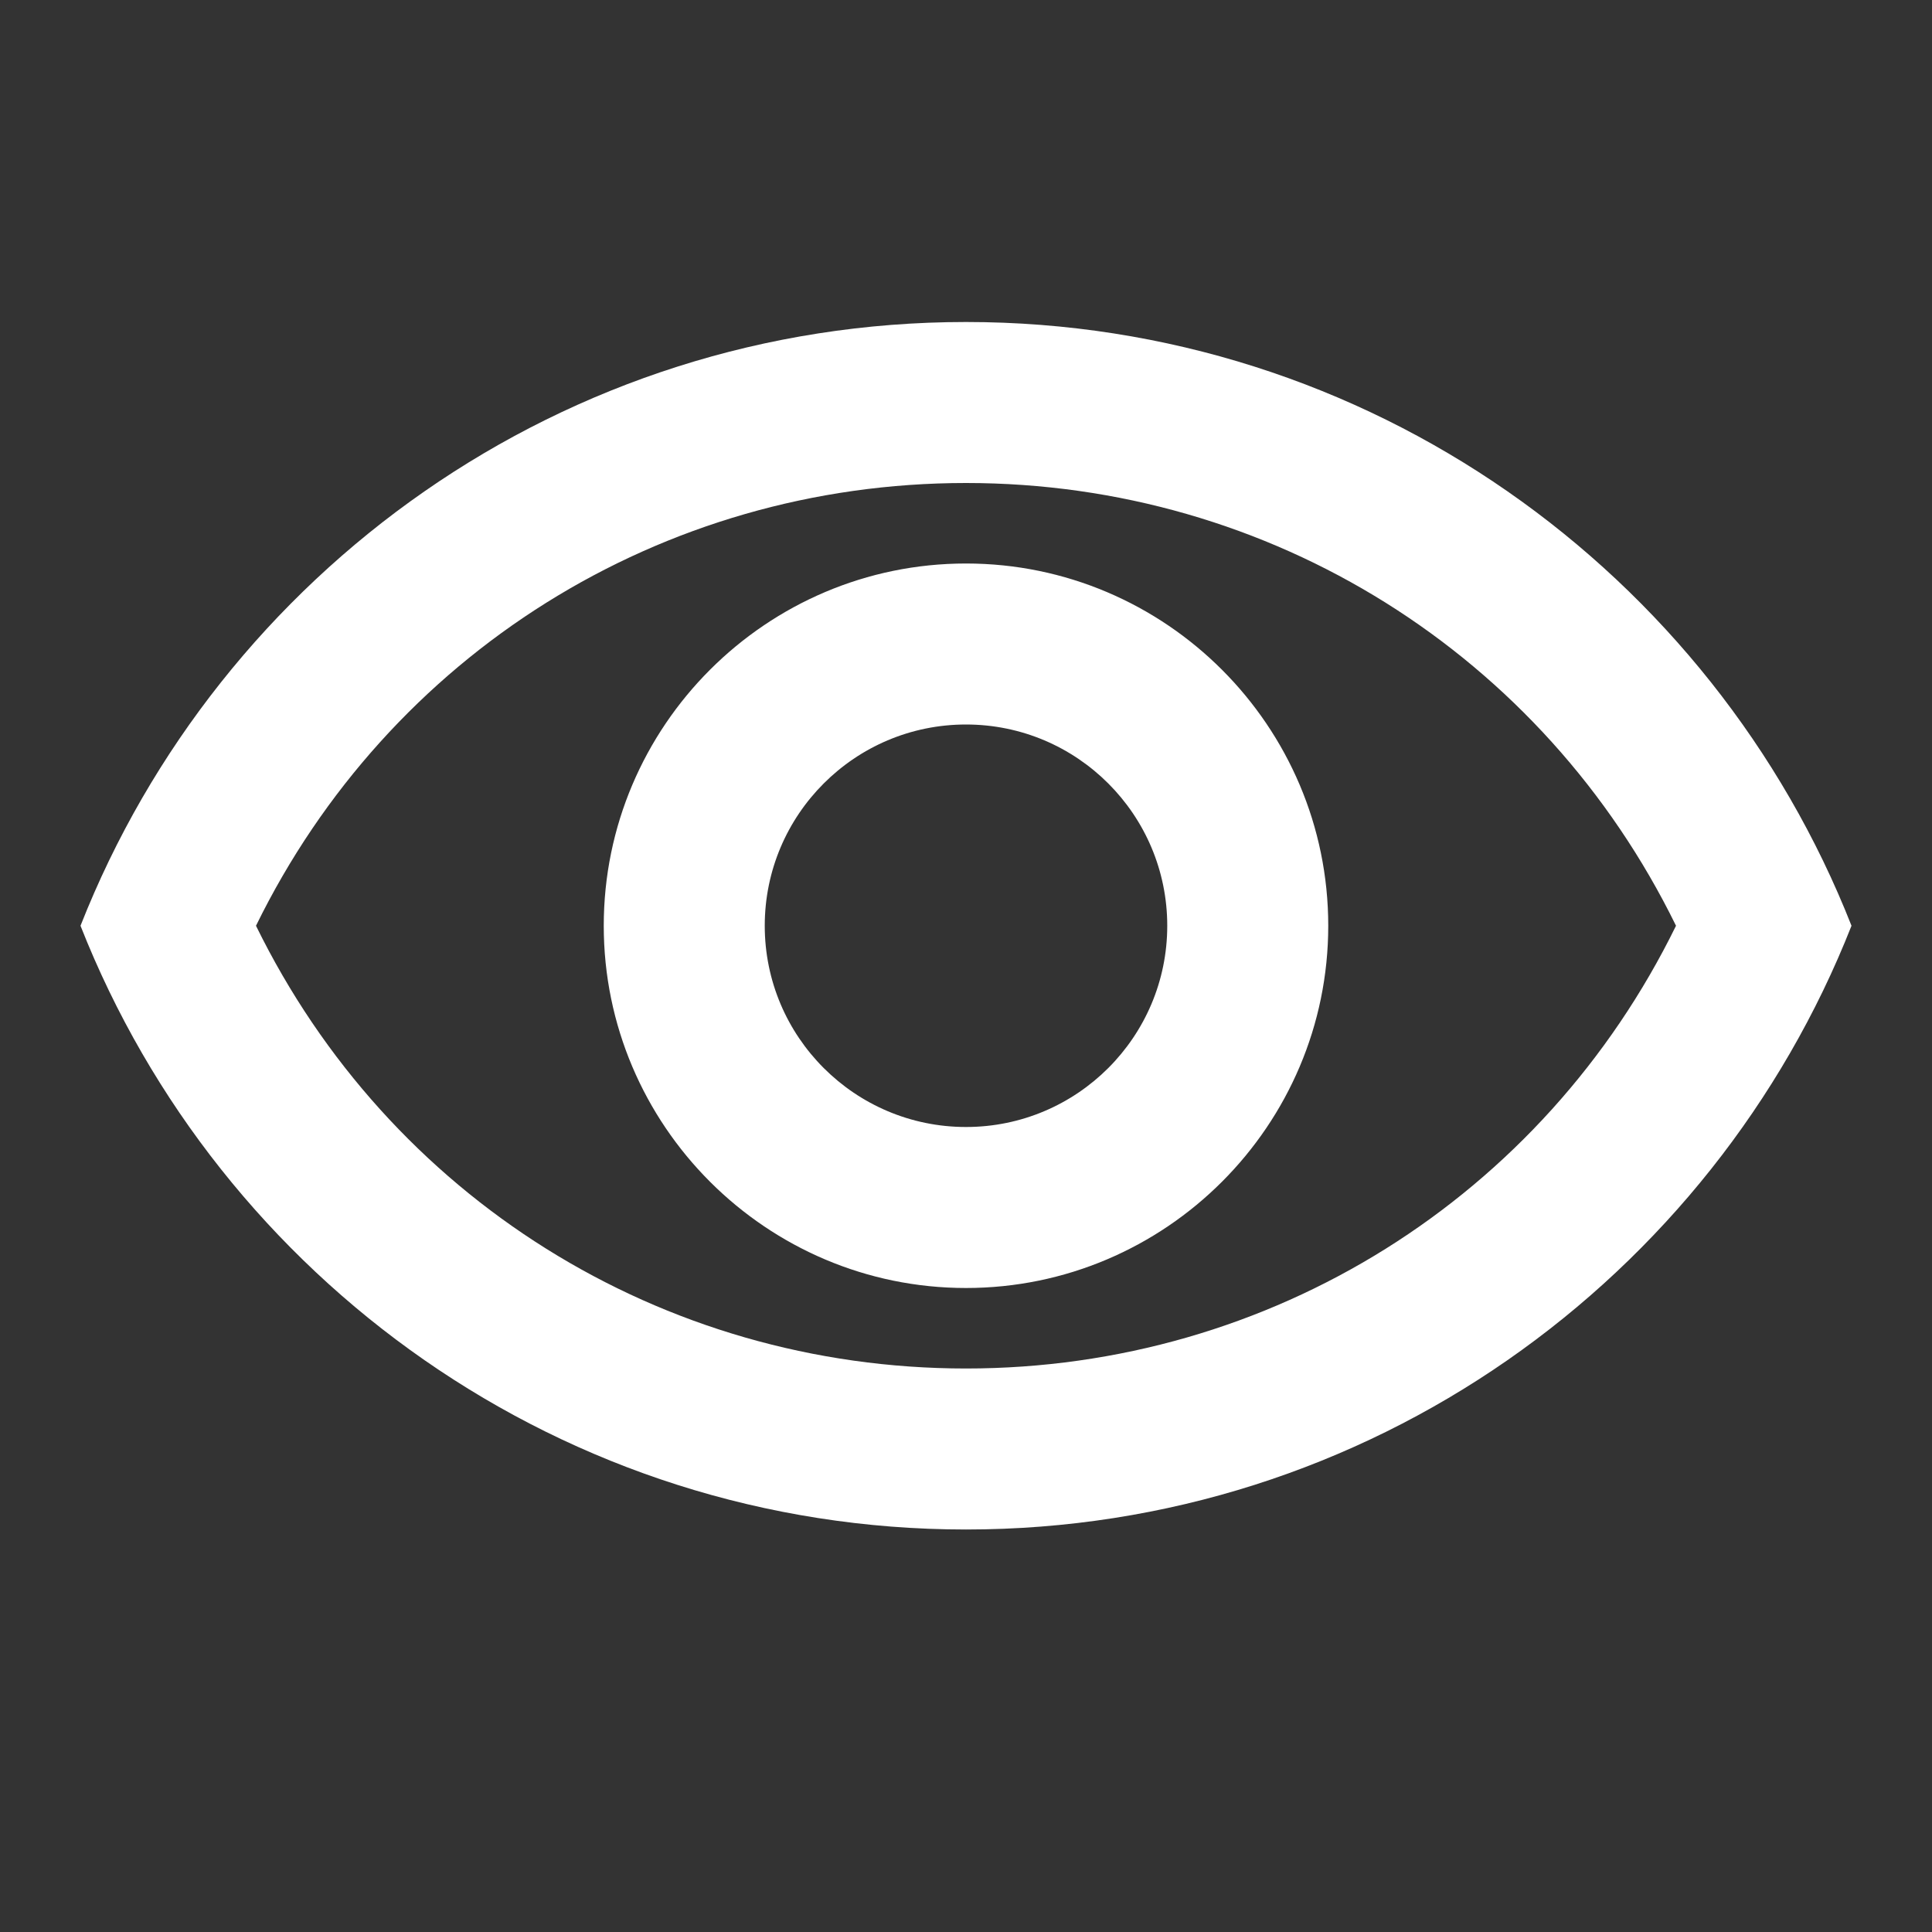 <svg width="18" height="18" viewBox="0 0 18 18" fill="none" xmlns="http://www.w3.org/2000/svg">
<rect x="0" y="0" width="18" height="18" fill="#333333" stroke="none"/>
<path d="M9 4.5C11.842 4.5 14.377 6.098 15.615 8.625C14.377 11.152 11.842 12.75 9 12.75C6.157 12.75 3.623 11.152 2.385 8.625C3.623 6.098 6.157 4.5 9 4.5ZM9 3C5.25 3 2.047 5.332 0.75 8.625C2.047 11.918 5.25 14.25 9 14.25C12.75 14.25 15.953 11.918 17.25 8.625C15.953 5.332 12.75 3 9 3ZM9 6.75C10.035 6.75 10.875 7.59 10.875 8.625C10.875 9.66 10.035 10.5 9 10.5C7.965 10.5 7.125 9.66 7.125 8.625C7.125 7.59 7.965 6.75 9 6.75ZM9 5.25C7.14 5.25 5.625 6.765 5.625 8.625C5.625 10.485 7.14 12 9 12C10.86 12 12.375 10.485 12.375 8.625C12.375 6.765 10.86 5.25 9 5.25Z" fill="white"/>
</svg>
